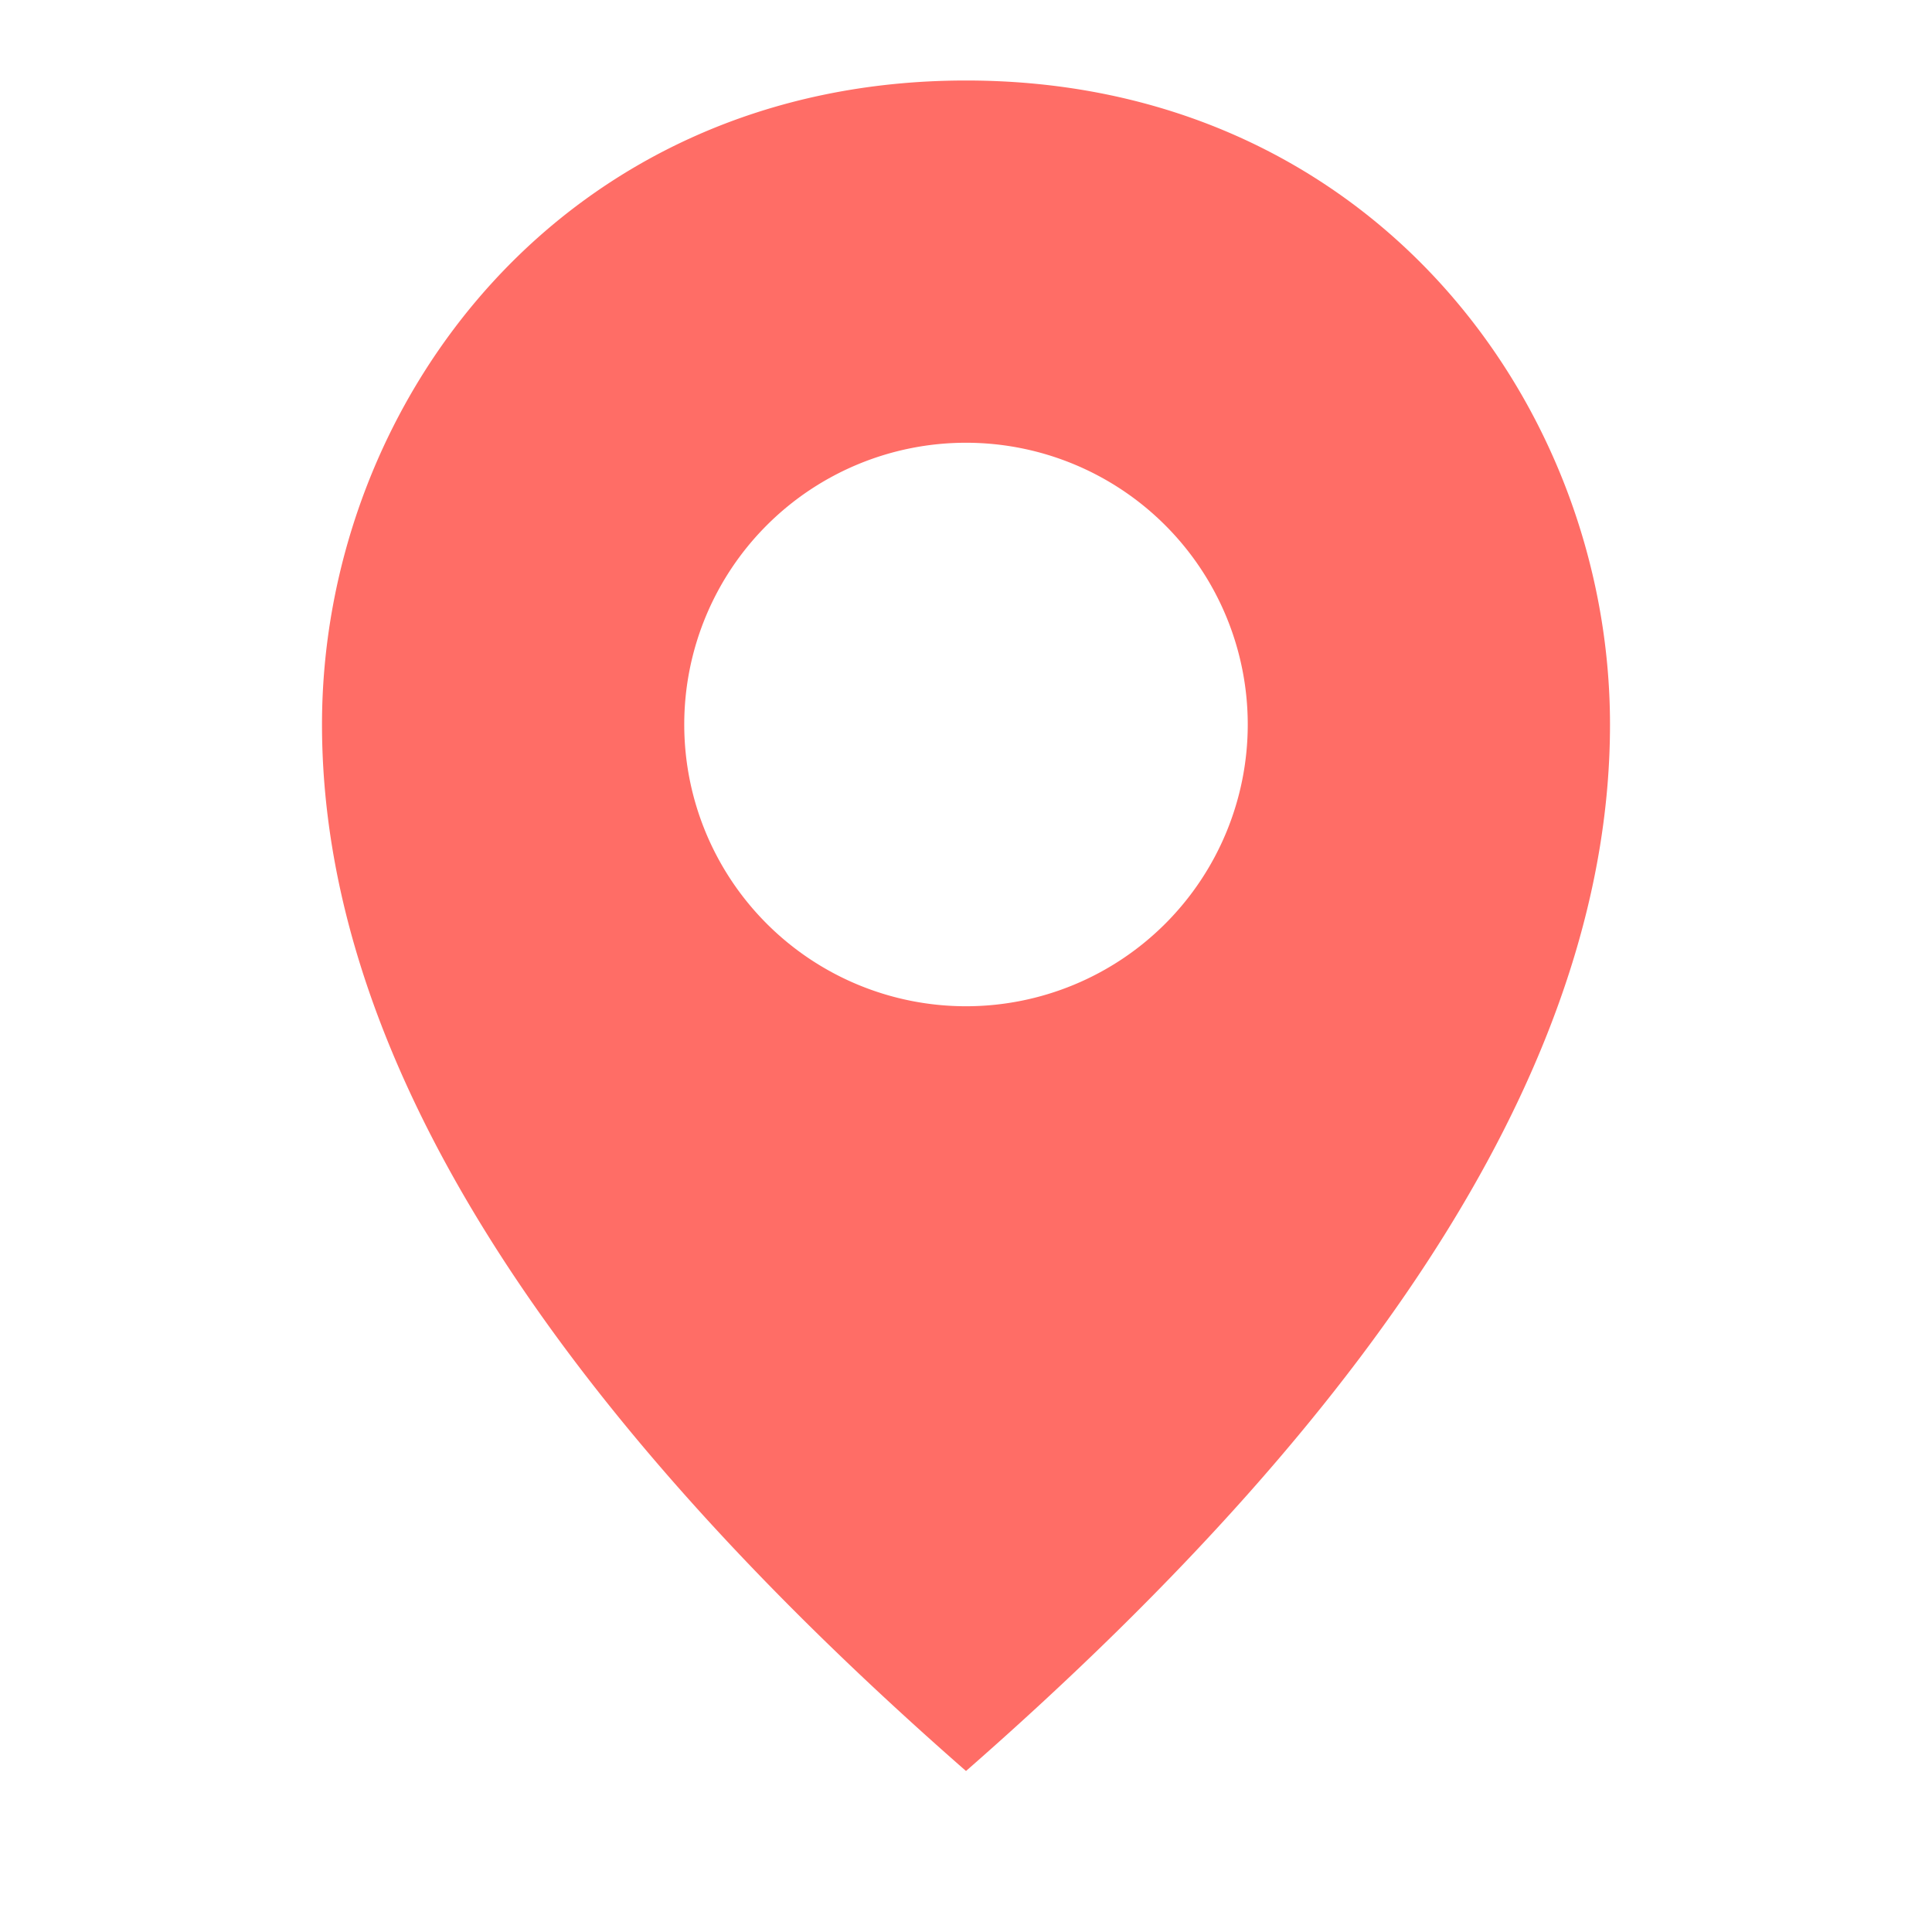 <svg width="24" height="24" xmlns="http://www.w3.org/2000/svg"><path d="M4 9c0-4 3-8 8-8s8 4 8 8-2.667 8.333-8 13c-5.333-4.667-8-9-8-13zm8 3.5a3.5 3.5 0 100-7 3.5 3.5 0 000 7z" fill="#ff6d66" fill-rule="evenodd"/></svg>